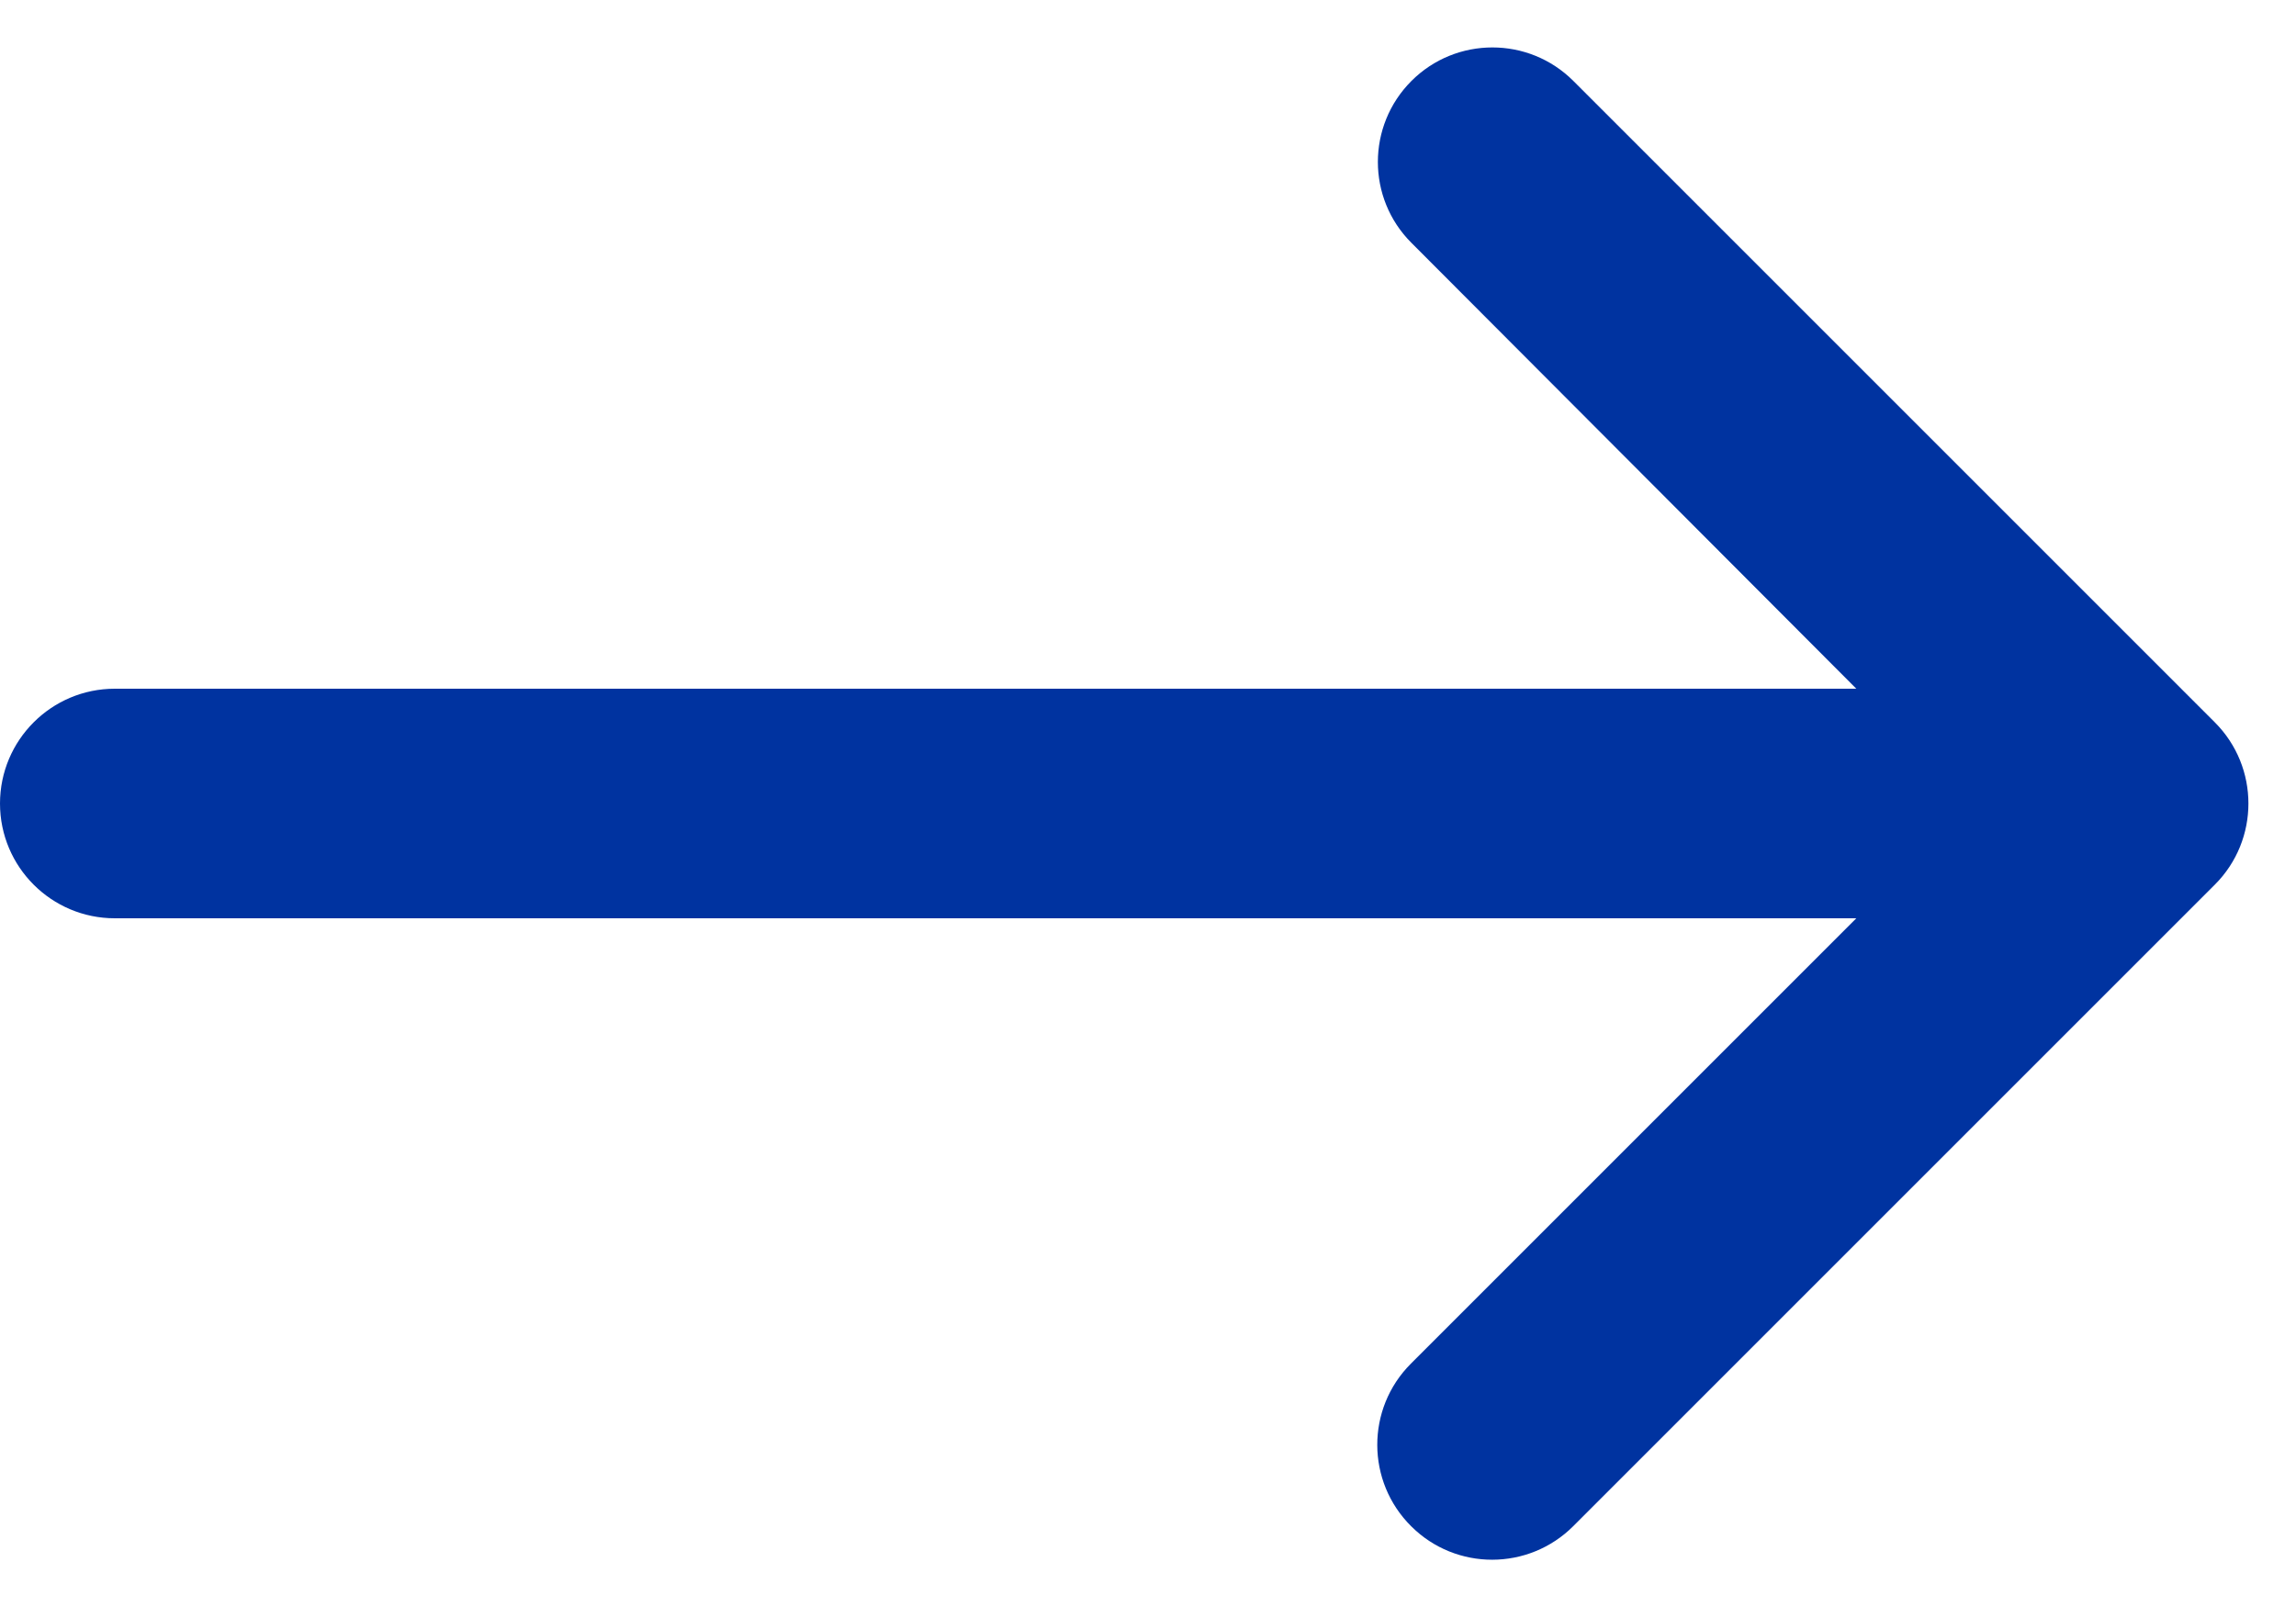 <svg width="20" height="14" viewBox="0 0 20 14" fill="none" xmlns="http://www.w3.org/2000/svg">
<path d="M13.705 0.705C13.316 0.316 12.684 0.316 12.295 0.705C11.905 1.095 11.905 1.726 12.294 2.115L16.17 6H1C0.448 6 0 6.448 0 7C0 7.552 0.448 8 1 8H16.17L12.29 11.88C11.898 12.272 11.9 12.907 12.293 13.297C12.683 13.686 13.315 13.685 13.705 13.295L19.293 7.707C19.683 7.317 19.683 6.683 19.293 6.293L13.705 0.705Z" fill="#0033A0"/>
</svg>
